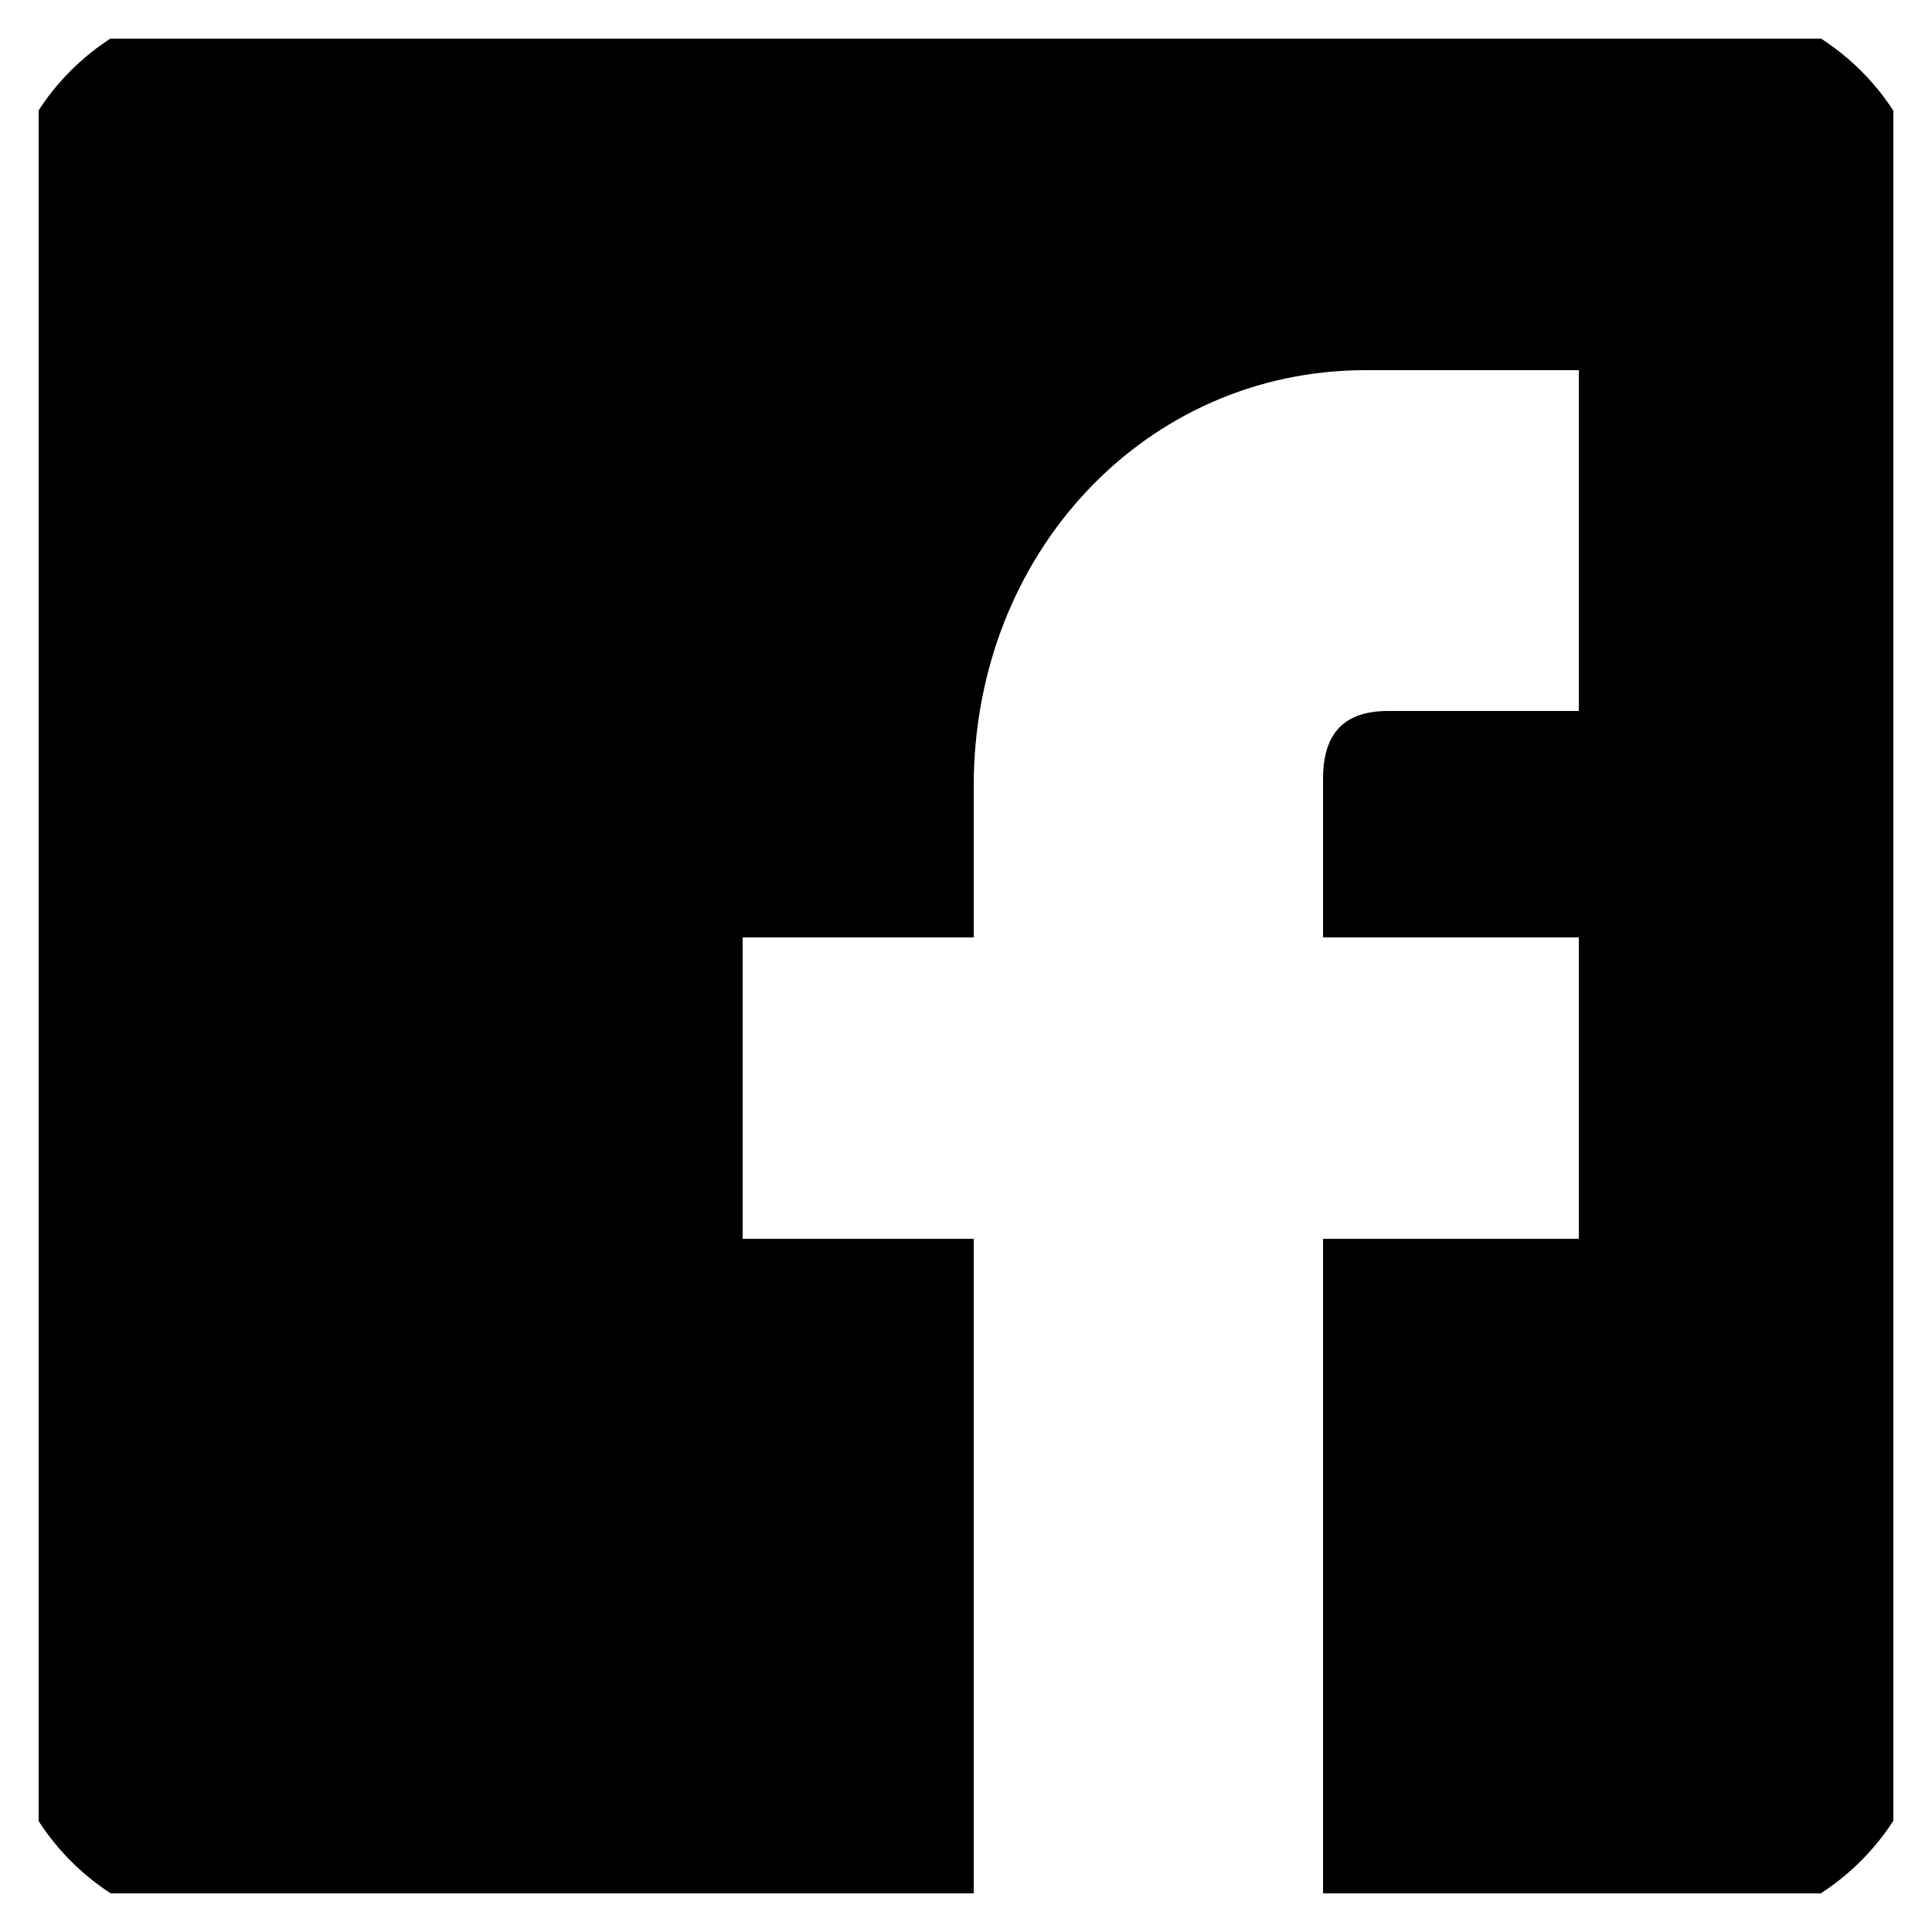 <svg width="25" height="25" viewBox="0 0 25 25" fill="none" xmlns="http://www.w3.org/2000/svg" xmlns:xlink="http://www.w3.org/1999/xlink">
	<desc>
			Created with Pixso.
	</desc>
	<defs>
		<clipPath id="clip2_15">
			<rect id="fb-icon" rx="-0.5" width="24" height="24" transform="translate(0.5 0.5)" fill="white" fill-opacity="0"/>
		</clipPath>
	</defs>
	<g clip-path="url(#clip2_15)">
		<path id="Vector" d="M21.87 0L3.12 0C1.4 0 0 1.4 0 3.12L0 21.87C0 23.59 1.4 25 3.12 25L12.6 25L12.6 16.03L9.61 16.03L9.61 12.13L12.6 12.13L12.6 10.17C12.6 7.15 14.83 4.79 17.67 4.79L20.43 4.79L20.43 9.2L17.96 9.2C17.32 9.2 17.12 9.57 17.12 10.08L17.12 12.13L20.43 12.13L20.43 16.03L17.12 16.03L17.12 25L21.87 25C23.59 25 25 23.59 25 21.87L25 3.12C25 1.4 23.59 0 21.87 0Z" fill="#000000" fill-opacity="1" fill-rule="nonzero"/>
	</g>
</svg>
